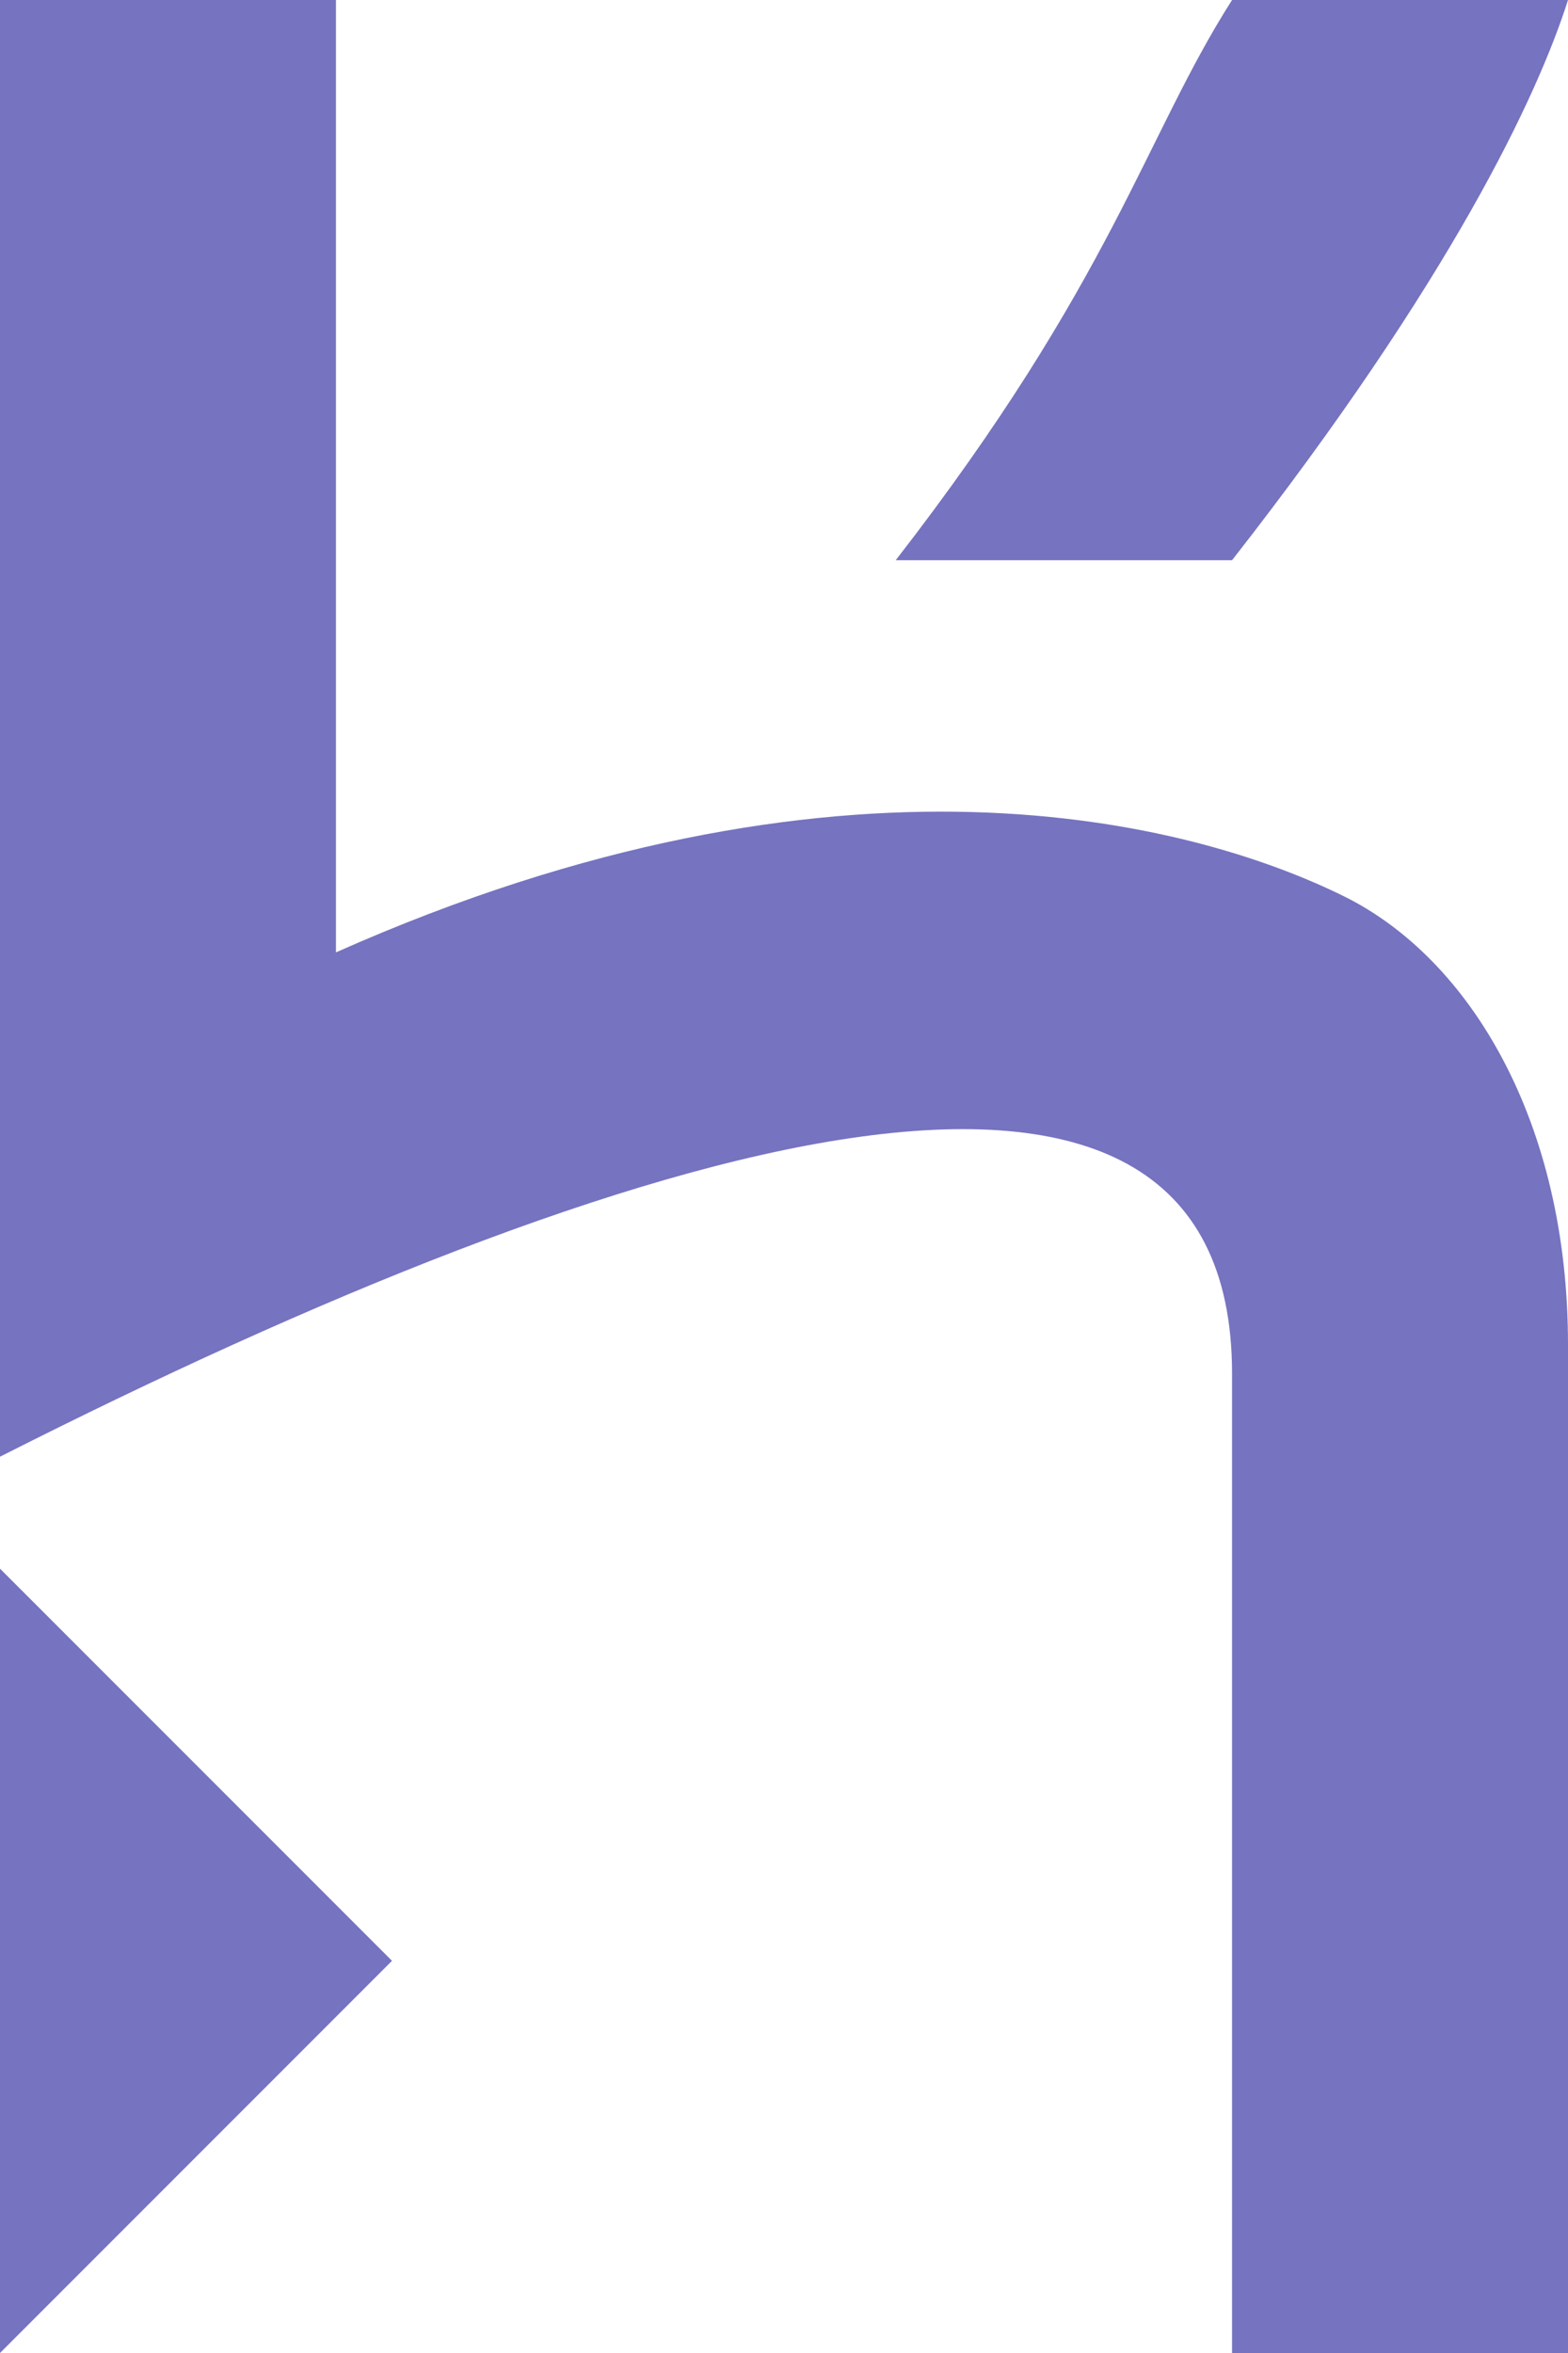 <svg xmlns="http://www.w3.org/2000/svg" viewBox="4 2 8 12" fill="#7673C0"><g><path fill-rule="evenodd" d="M4 10l2 2-2 2v-4zm1.714-8v4.857c2.572-1.143 4.365-.67 5.143-.286C11.502 6.89 12 7.723 12 8.857V14h-1.714V9.006c0-2.149-3.084-1.198-6.286.423V2h1.714zM12 2c-.155.488-.597 1.429-1.714 2.857H8.57C9.677 3.43 9.841 2.697 10.286 2z"></path></g></svg>
